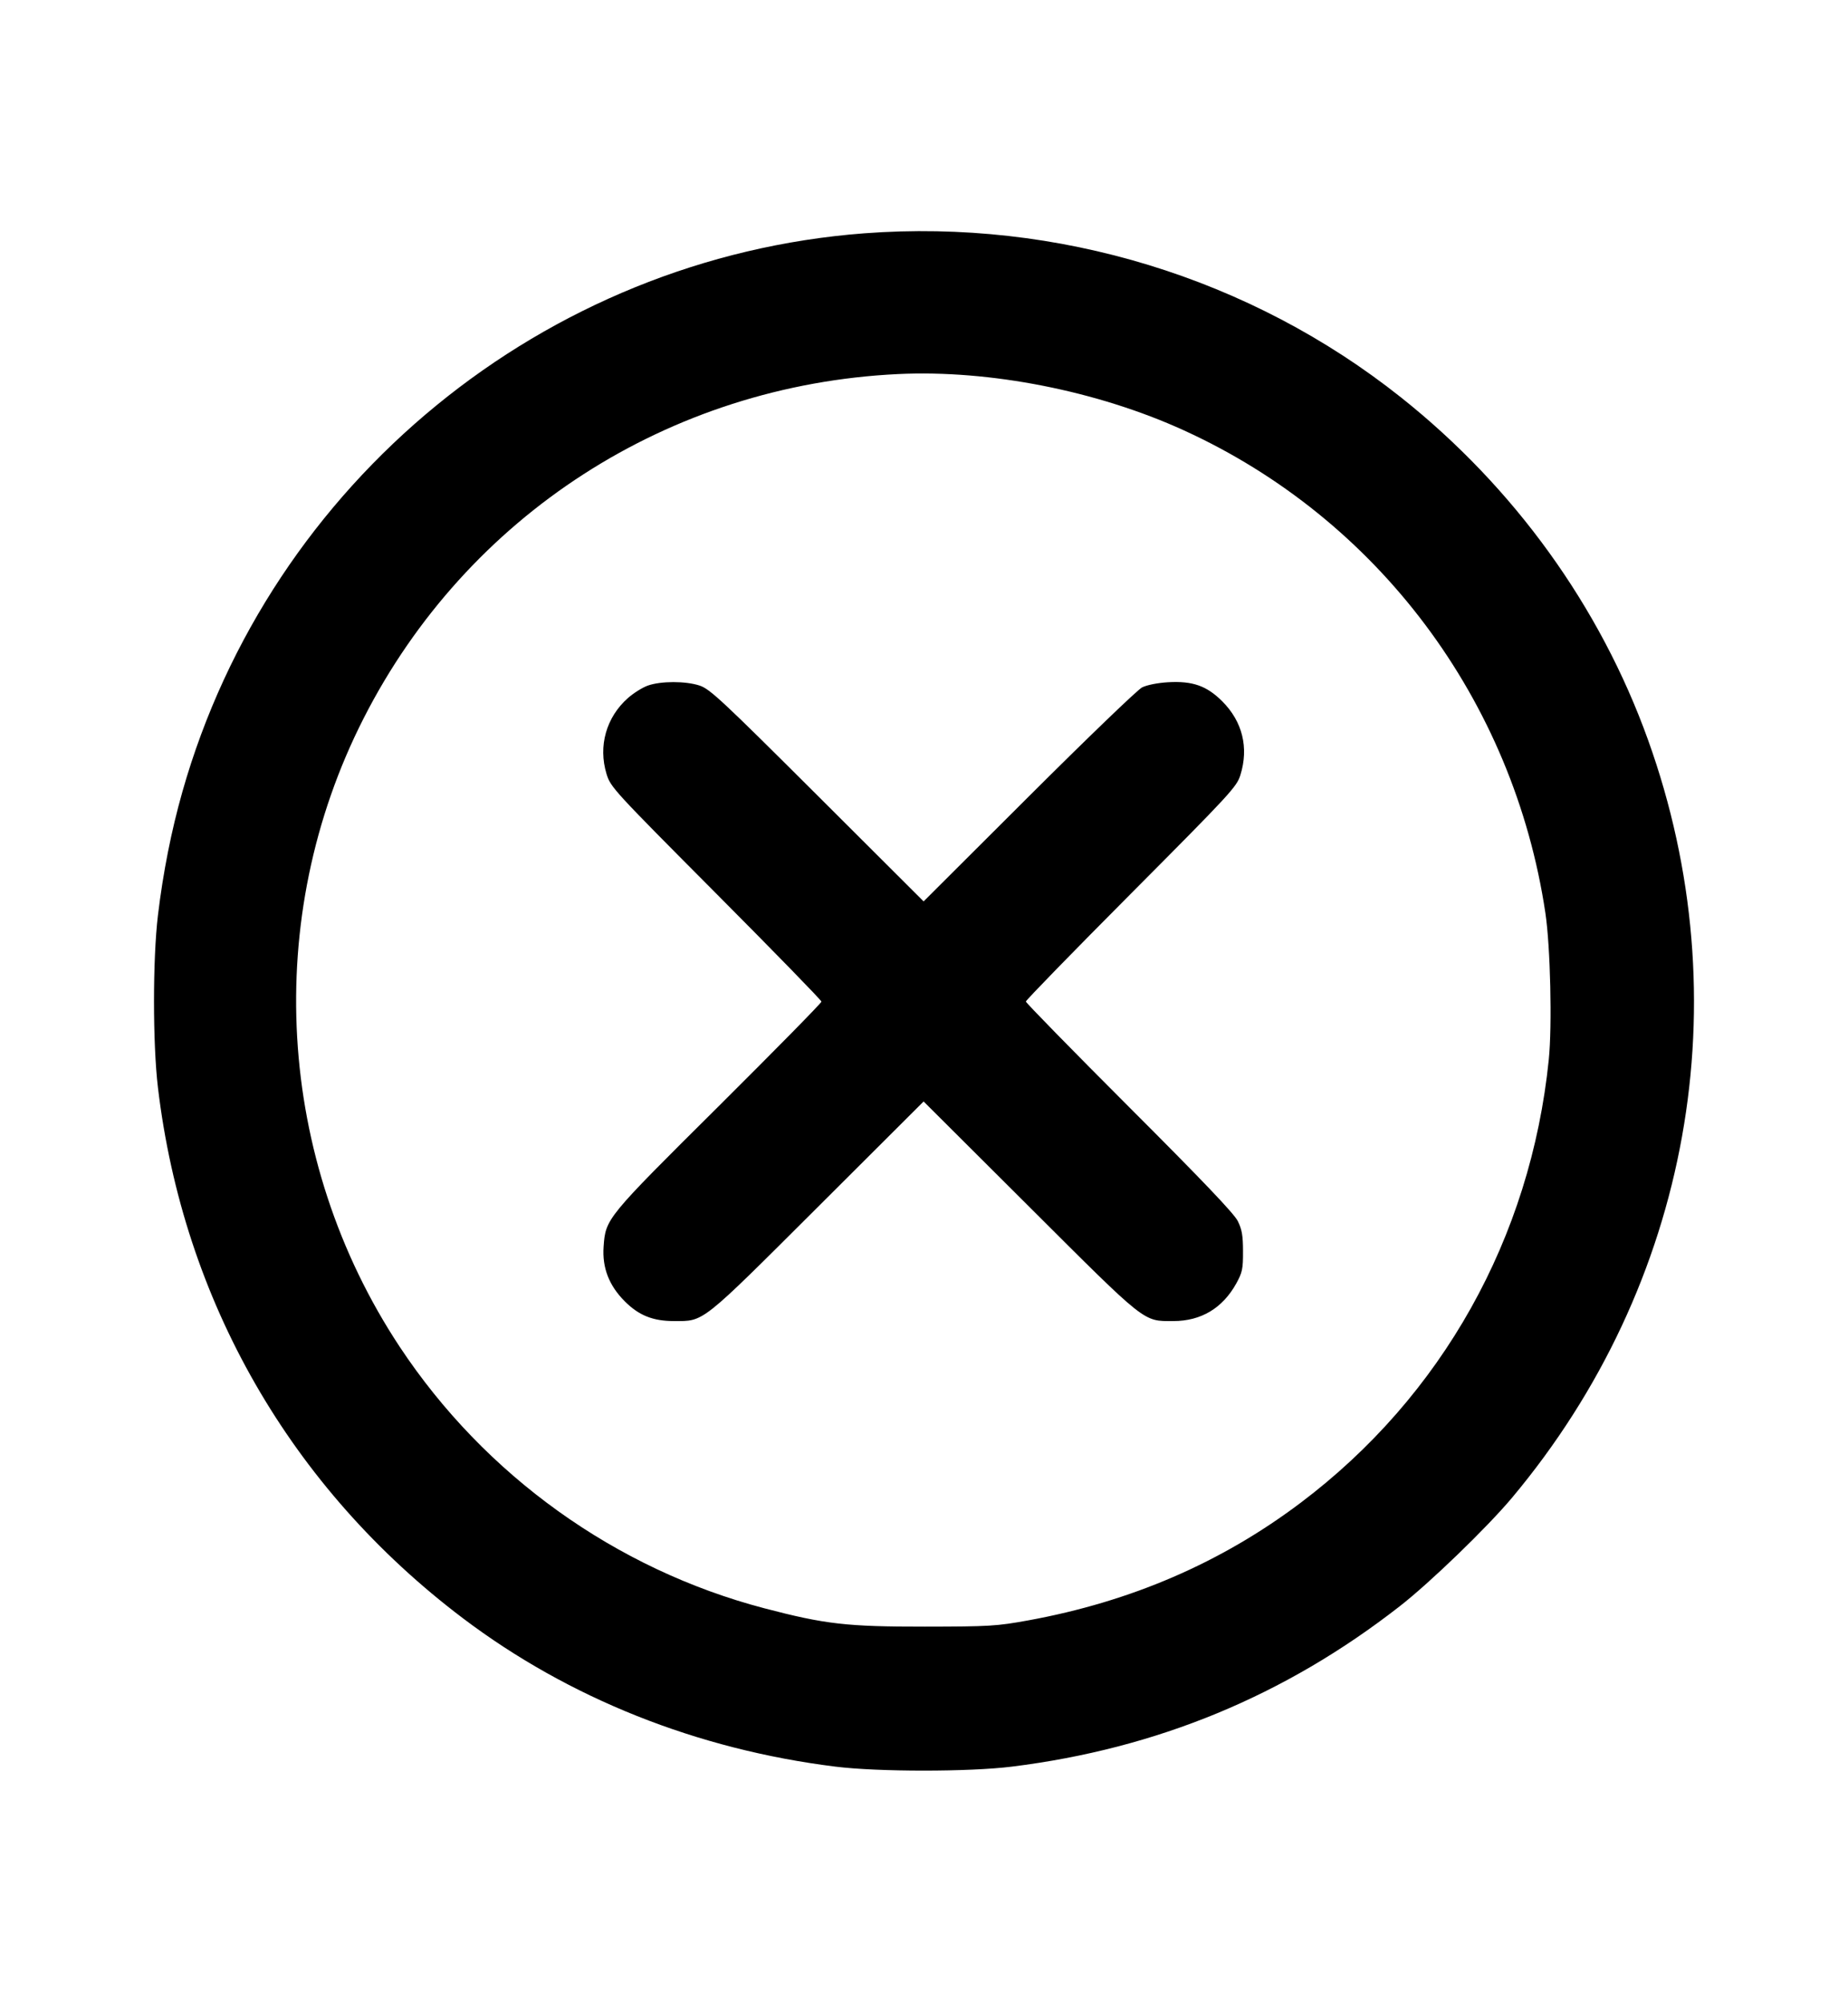 <svg width="24" height="26" viewBox="0 0 24 26" fill="none" xmlns="http://www.w3.org/2000/svg">
<path fill-rule="evenodd" clip-rule="evenodd" d="M11.226 3.028C7.071 3.342 3.51 6.256 2.369 10.275C2.225 10.783 2.118 11.321 2.051 11.881C1.983 12.45 1.983 13.543 2.051 14.114C2.38 16.882 3.777 19.314 6.009 21.001C7.386 22.042 9.054 22.706 10.85 22.929C11.405 22.998 12.586 22.998 13.141 22.929C15.026 22.695 16.686 22.01 18.175 20.85C18.568 20.545 19.312 19.826 19.636 19.44C21.954 16.675 22.618 12.979 21.403 9.603C20.781 7.872 19.665 6.326 18.196 5.159C16.241 3.605 13.733 2.839 11.226 3.028ZM11.663 4.855C8.688 4.997 6.064 6.687 4.722 9.324C3.403 11.914 3.584 15.05 5.191 17.48C6.297 19.15 7.995 20.367 9.927 20.874C10.718 21.081 10.999 21.113 12.01 21.112C12.856 21.111 12.944 21.105 13.353 21.031C14.687 20.788 15.86 20.282 16.892 19.504C18.727 18.122 19.879 16.066 20.114 13.753C20.159 13.312 20.135 12.284 20.07 11.85C19.657 9.087 17.895 6.735 15.376 5.586C14.252 5.073 12.854 4.798 11.663 4.855ZM8.414 8.898C8.345 8.922 8.229 8.995 8.157 9.058C7.873 9.308 7.767 9.683 7.877 10.045C7.93 10.217 7.962 10.252 9.299 11.595C10.052 12.351 10.668 12.983 10.668 13C10.668 13.018 10.066 13.629 9.331 14.36C7.869 15.811 7.865 15.816 7.839 16.181C7.82 16.455 7.909 16.685 8.115 16.891C8.297 17.073 8.48 17.146 8.752 17.146C9.148 17.146 9.088 17.194 10.615 15.672L11.995 14.296L13.376 15.672C14.902 17.194 14.843 17.146 15.239 17.146C15.598 17.146 15.877 16.979 16.055 16.659C16.134 16.515 16.144 16.47 16.143 16.241C16.143 16.038 16.129 15.956 16.075 15.848C16.027 15.751 15.618 15.322 14.665 14.37C13.927 13.632 13.323 13.015 13.323 12.999C13.323 12.982 13.938 12.351 14.691 11.595C15.981 10.299 16.062 10.212 16.109 10.059C16.22 9.704 16.136 9.365 15.874 9.103C15.672 8.901 15.488 8.836 15.167 8.855C15.032 8.863 14.894 8.891 14.832 8.922C14.774 8.951 14.112 9.588 13.361 10.337L11.995 11.699L10.615 10.323C9.375 9.087 9.219 8.942 9.086 8.898C8.904 8.838 8.584 8.838 8.414 8.898Z" fill="black"/>
</svg>
